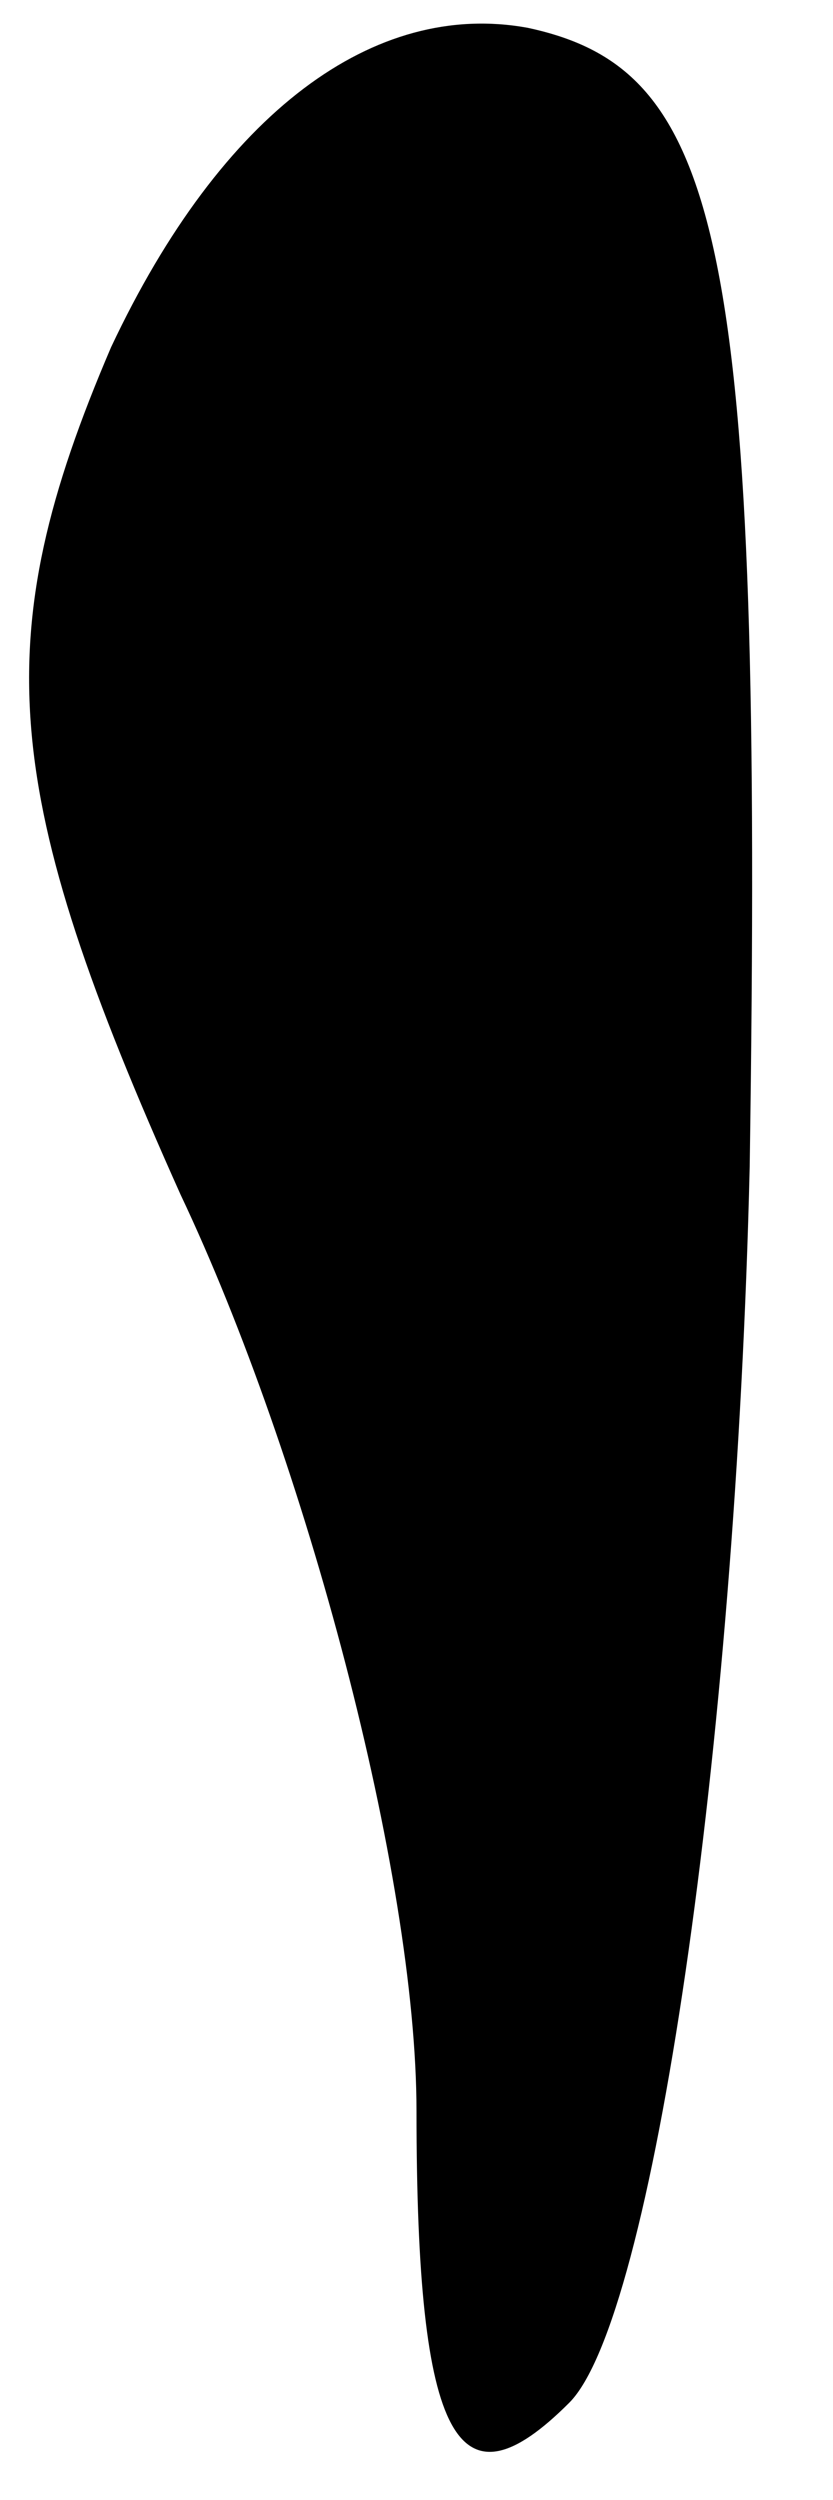 <?xml version="1.0" standalone="no"?>
<!DOCTYPE svg PUBLIC "-//W3C//DTD SVG 20010904//EN"
 "http://www.w3.org/TR/2001/REC-SVG-20010904/DTD/svg10.dtd">
<svg version="1.0" xmlns="http://www.w3.org/2000/svg"
 width="6pt" height="18pt" viewBox="0 0 6 18"
 preserveAspectRatio="xMidYMid meet">
<g transform="translate(0,18) scale(0.1,-0.1)"
fill="#000000" stroke="none">
<path fill="#000000" stroke="none" d="M8 155 c-9 -21 -8 -32 5 -61 9 -19 17
-49 17 -66 0 -24 3 -29 11 -21 6 6 12 47 13 89 1 67 -2 79 -16 82 -11 2 -22
-6 -30 -23z"/>
</g>
</svg>
